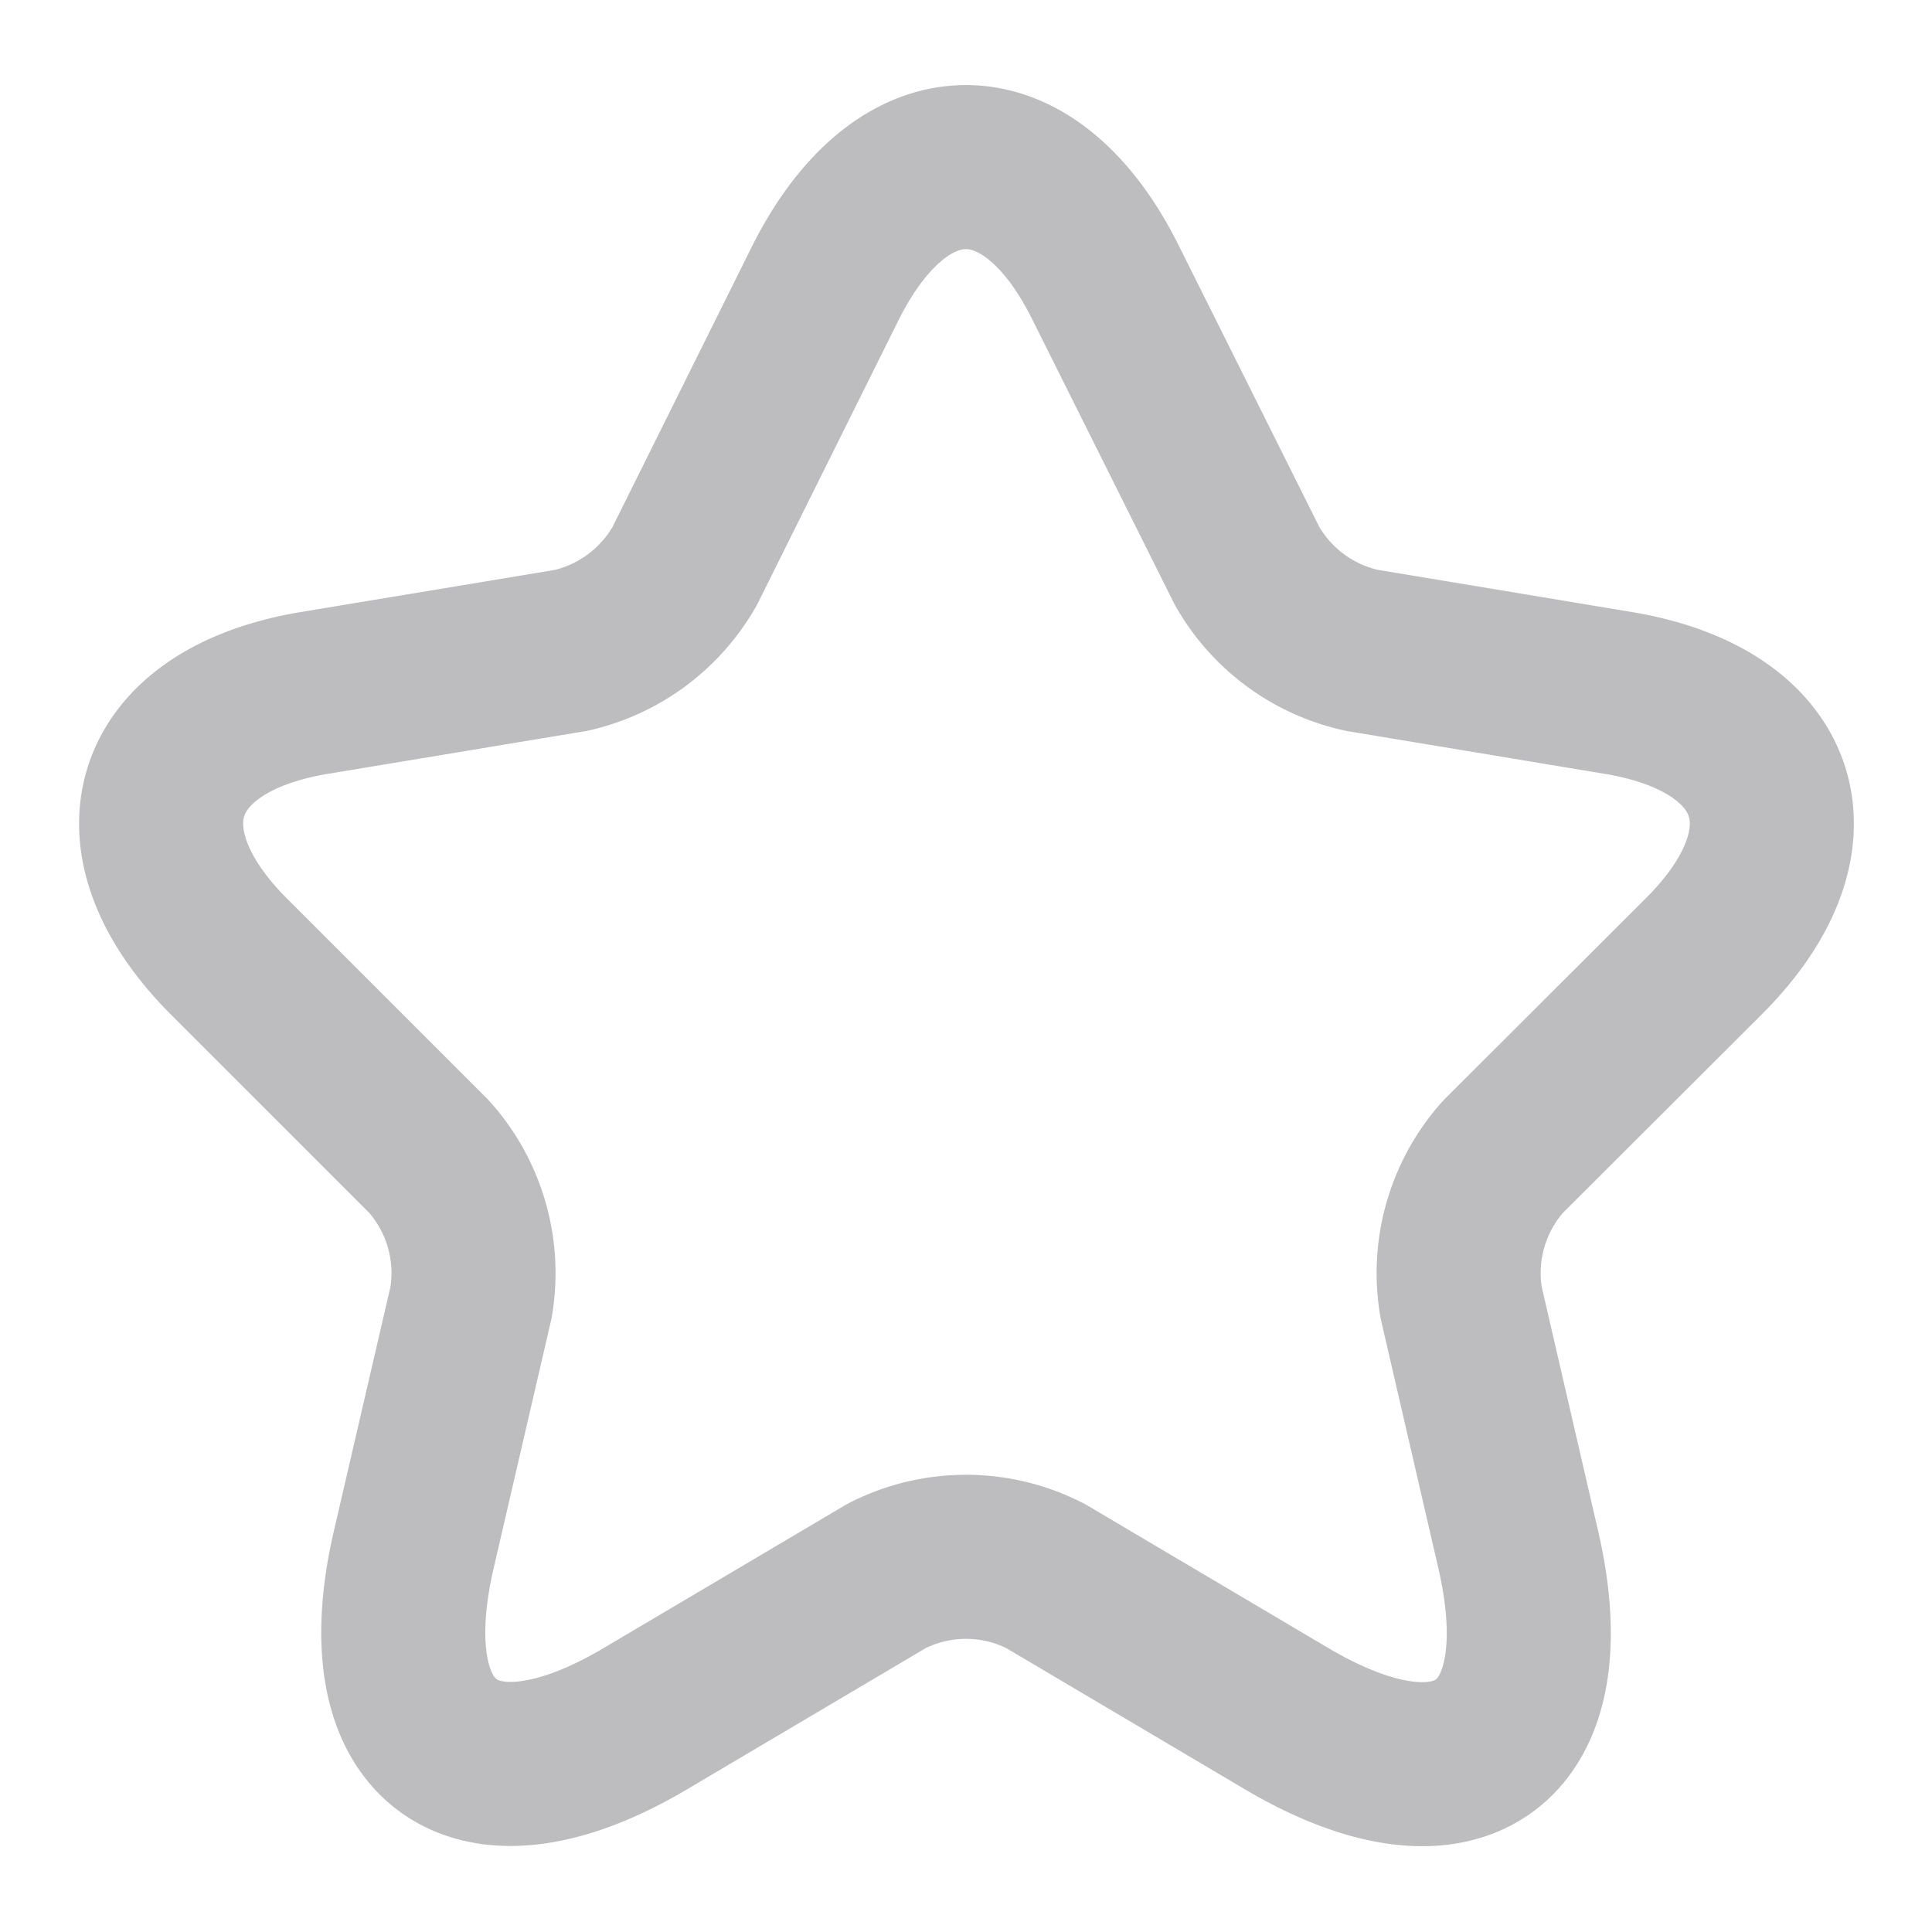 <svg xmlns="http://www.w3.org/2000/svg" width="11.776" height="11.776" viewBox="0 0 11.776 11.776">
  <g id="vuesax_linear_star" data-name="vuesax/linear/star" transform="translate(-108 -188)">
    <g id="star" transform="translate(108 188)">
      <path id="Vector" d="M5.755.7,6.619,2.43a1.066,1.066,0,0,0,.7.515l1.565.26c1,.167,1.237.893.515,1.609L8.179,6.032a1.065,1.065,0,0,0-.255.888l.348,1.506c.275,1.192-.358,1.654-1.413,1.03L5.392,8.588a1.061,1.061,0,0,0-.972,0l-1.467.868c-1.05.623-1.688.157-1.413-1.03L1.889,6.92a1.065,1.065,0,0,0-.255-.888L.417,4.815C-.3,4.1-.069,3.372.932,3.205L2.5,2.945a1.069,1.069,0,0,0,.692-.515L4.052.7C4.524-.234,5.289-.234,5.755.7Z" transform="translate(0.982 1.019)" fill="none" stroke="#bdbdbf" stroke-linecap="round" stroke-linejoin="round" stroke-width="1"/>
      <path id="Vector-2" data-name="Vector" d="M0,0H11.776V11.776H0Z" fill="none" opacity="0"/>
    </g>
  </g>
</svg>
